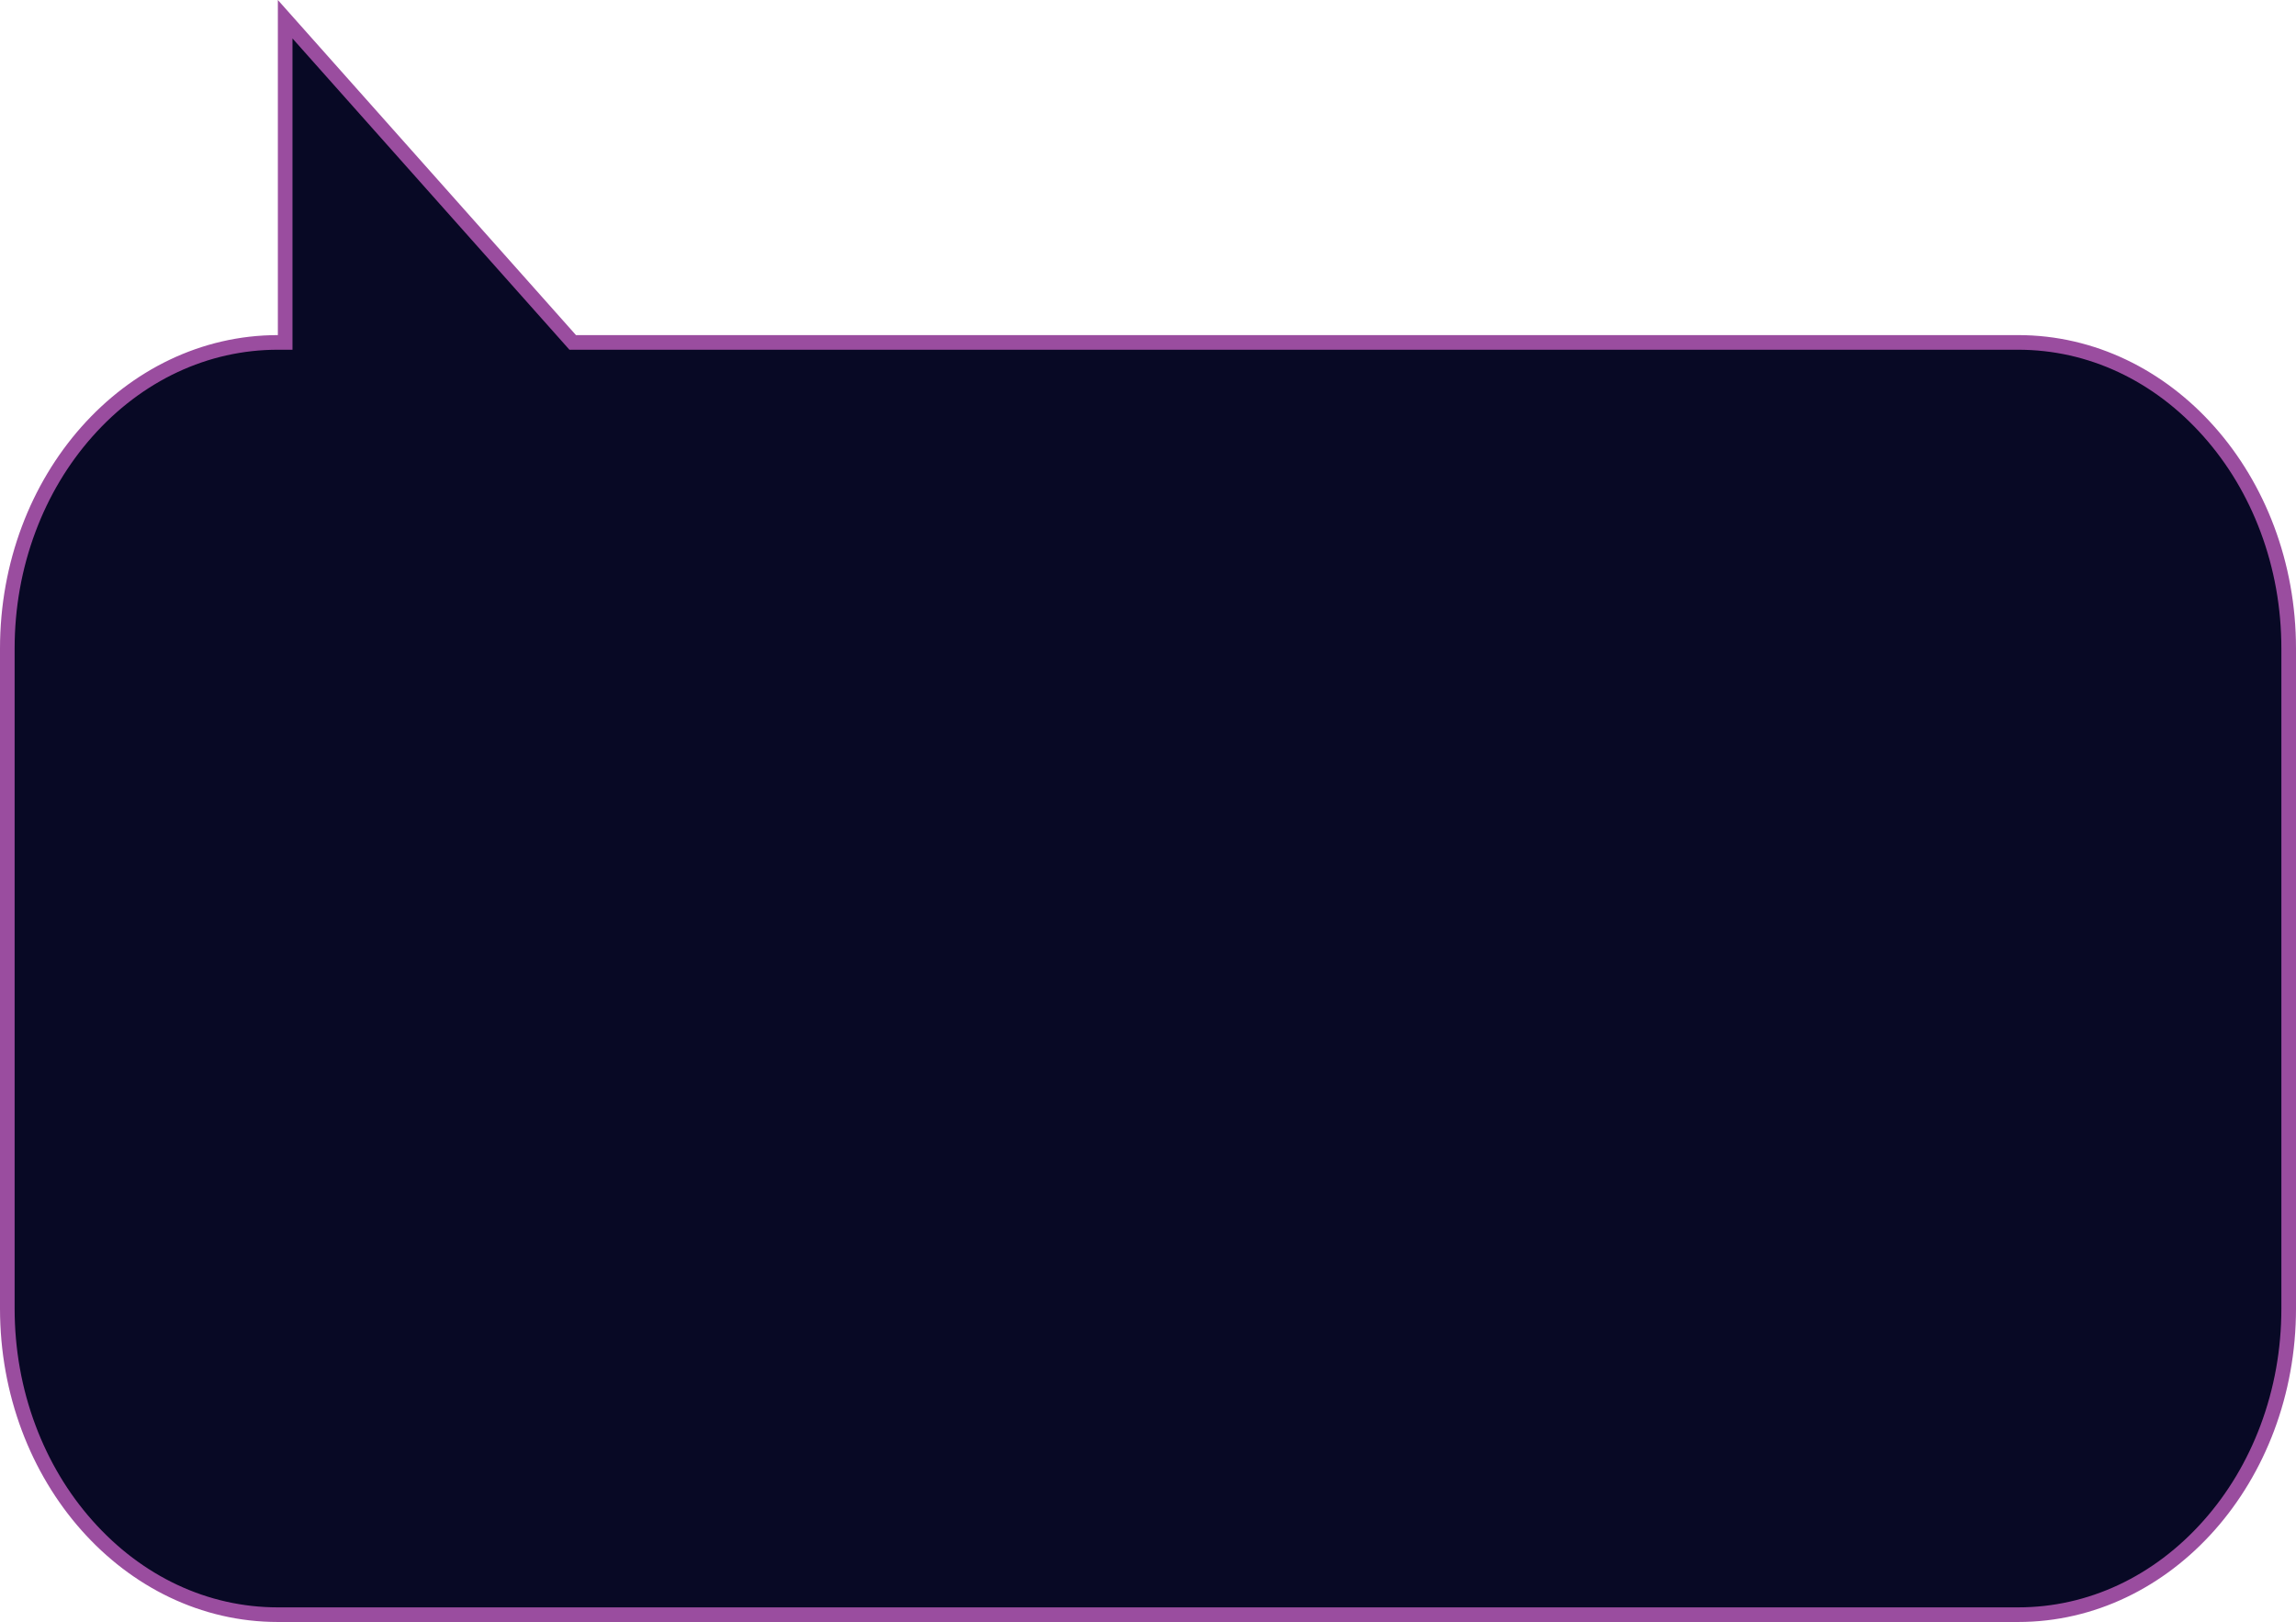 <svg xmlns="http://www.w3.org/2000/svg" width="157" height="110.904" viewBox="0 0 157 110.904">
  <g id="Path_2659" data-name="Path 2659" fill="#080925">
    <path d="M 138 110.404 L 19 110.404 C 16.51 110.404 14.094 109.854 11.82 108.769 C 9.618 107.718 7.639 106.213 5.939 104.295 C 4.235 102.372 2.897 100.133 1.961 97.638 C 0.992 95.052 0.5 92.304 0.5 89.47 L 0.5 44.346 C 0.5 41.513 0.992 38.765 1.961 36.179 C 2.897 33.684 4.235 31.444 5.939 29.522 C 7.639 27.604 9.618 26.099 11.82 25.048 C 14.094 23.963 16.51 23.413 19 23.413 L 19.5 23.413 L 19.5 22.913 L 19.5 1.314 L 39.013 23.245 L 39.162 23.413 L 39.386 23.413 L 138 23.413 C 140.49 23.413 142.906 23.963 145.18 25.048 C 147.382 26.099 149.361 27.604 151.061 29.522 C 152.765 31.444 154.103 33.684 155.039 36.179 C 156.008 38.765 156.5 41.513 156.5 44.346 L 156.5 89.47 C 156.5 92.304 156.008 95.052 155.039 97.638 C 154.103 100.133 152.765 102.372 151.061 104.295 C 149.361 106.213 147.382 107.718 145.18 108.769 C 142.906 109.854 140.49 110.404 138 110.404 Z" stroke="none"/>
    <path d="M 138 109.904 C 142.785 109.904 147.291 107.794 150.687 103.963 C 152.35 102.087 153.657 99.899 154.571 97.462 C 155.519 94.932 156 92.244 156 89.47 L 156 44.346 C 156 41.573 155.519 38.884 154.571 36.354 C 153.657 33.917 152.35 31.73 150.687 29.854 C 147.291 26.023 142.785 23.913 138 23.913 L 39.386 23.913 L 38.937 23.913 L 38.639 23.577 L 20 2.628 L 20 22.913 L 20 23.913 L 19 23.913 C 14.215 23.913 9.709 26.023 6.313 29.854 C 4.65 31.73 3.343 33.917 2.429 36.354 C 1.481 38.884 1 41.573 1 44.346 L 1 89.47 C 1 92.244 1.481 94.932 2.429 97.462 C 3.343 99.899 4.65 102.087 6.313 103.963 C 9.709 107.794 14.215 109.904 19 109.904 L 138 109.904 M 138 110.904 L 19 110.904 C 8.507 110.904 0 101.308 0 89.47 L 0 44.346 C 0 32.509 8.507 22.913 19 22.913 L 19 7.402343726425897e-06 L 39.386 22.913 L 138 22.913 C 148.493 22.913 157 32.509 157 44.346 L 157 89.47 C 157 101.308 148.493 110.904 138 110.904 Z" stroke="none" fill="#9a4d9f"/>
  </g>
</svg>
